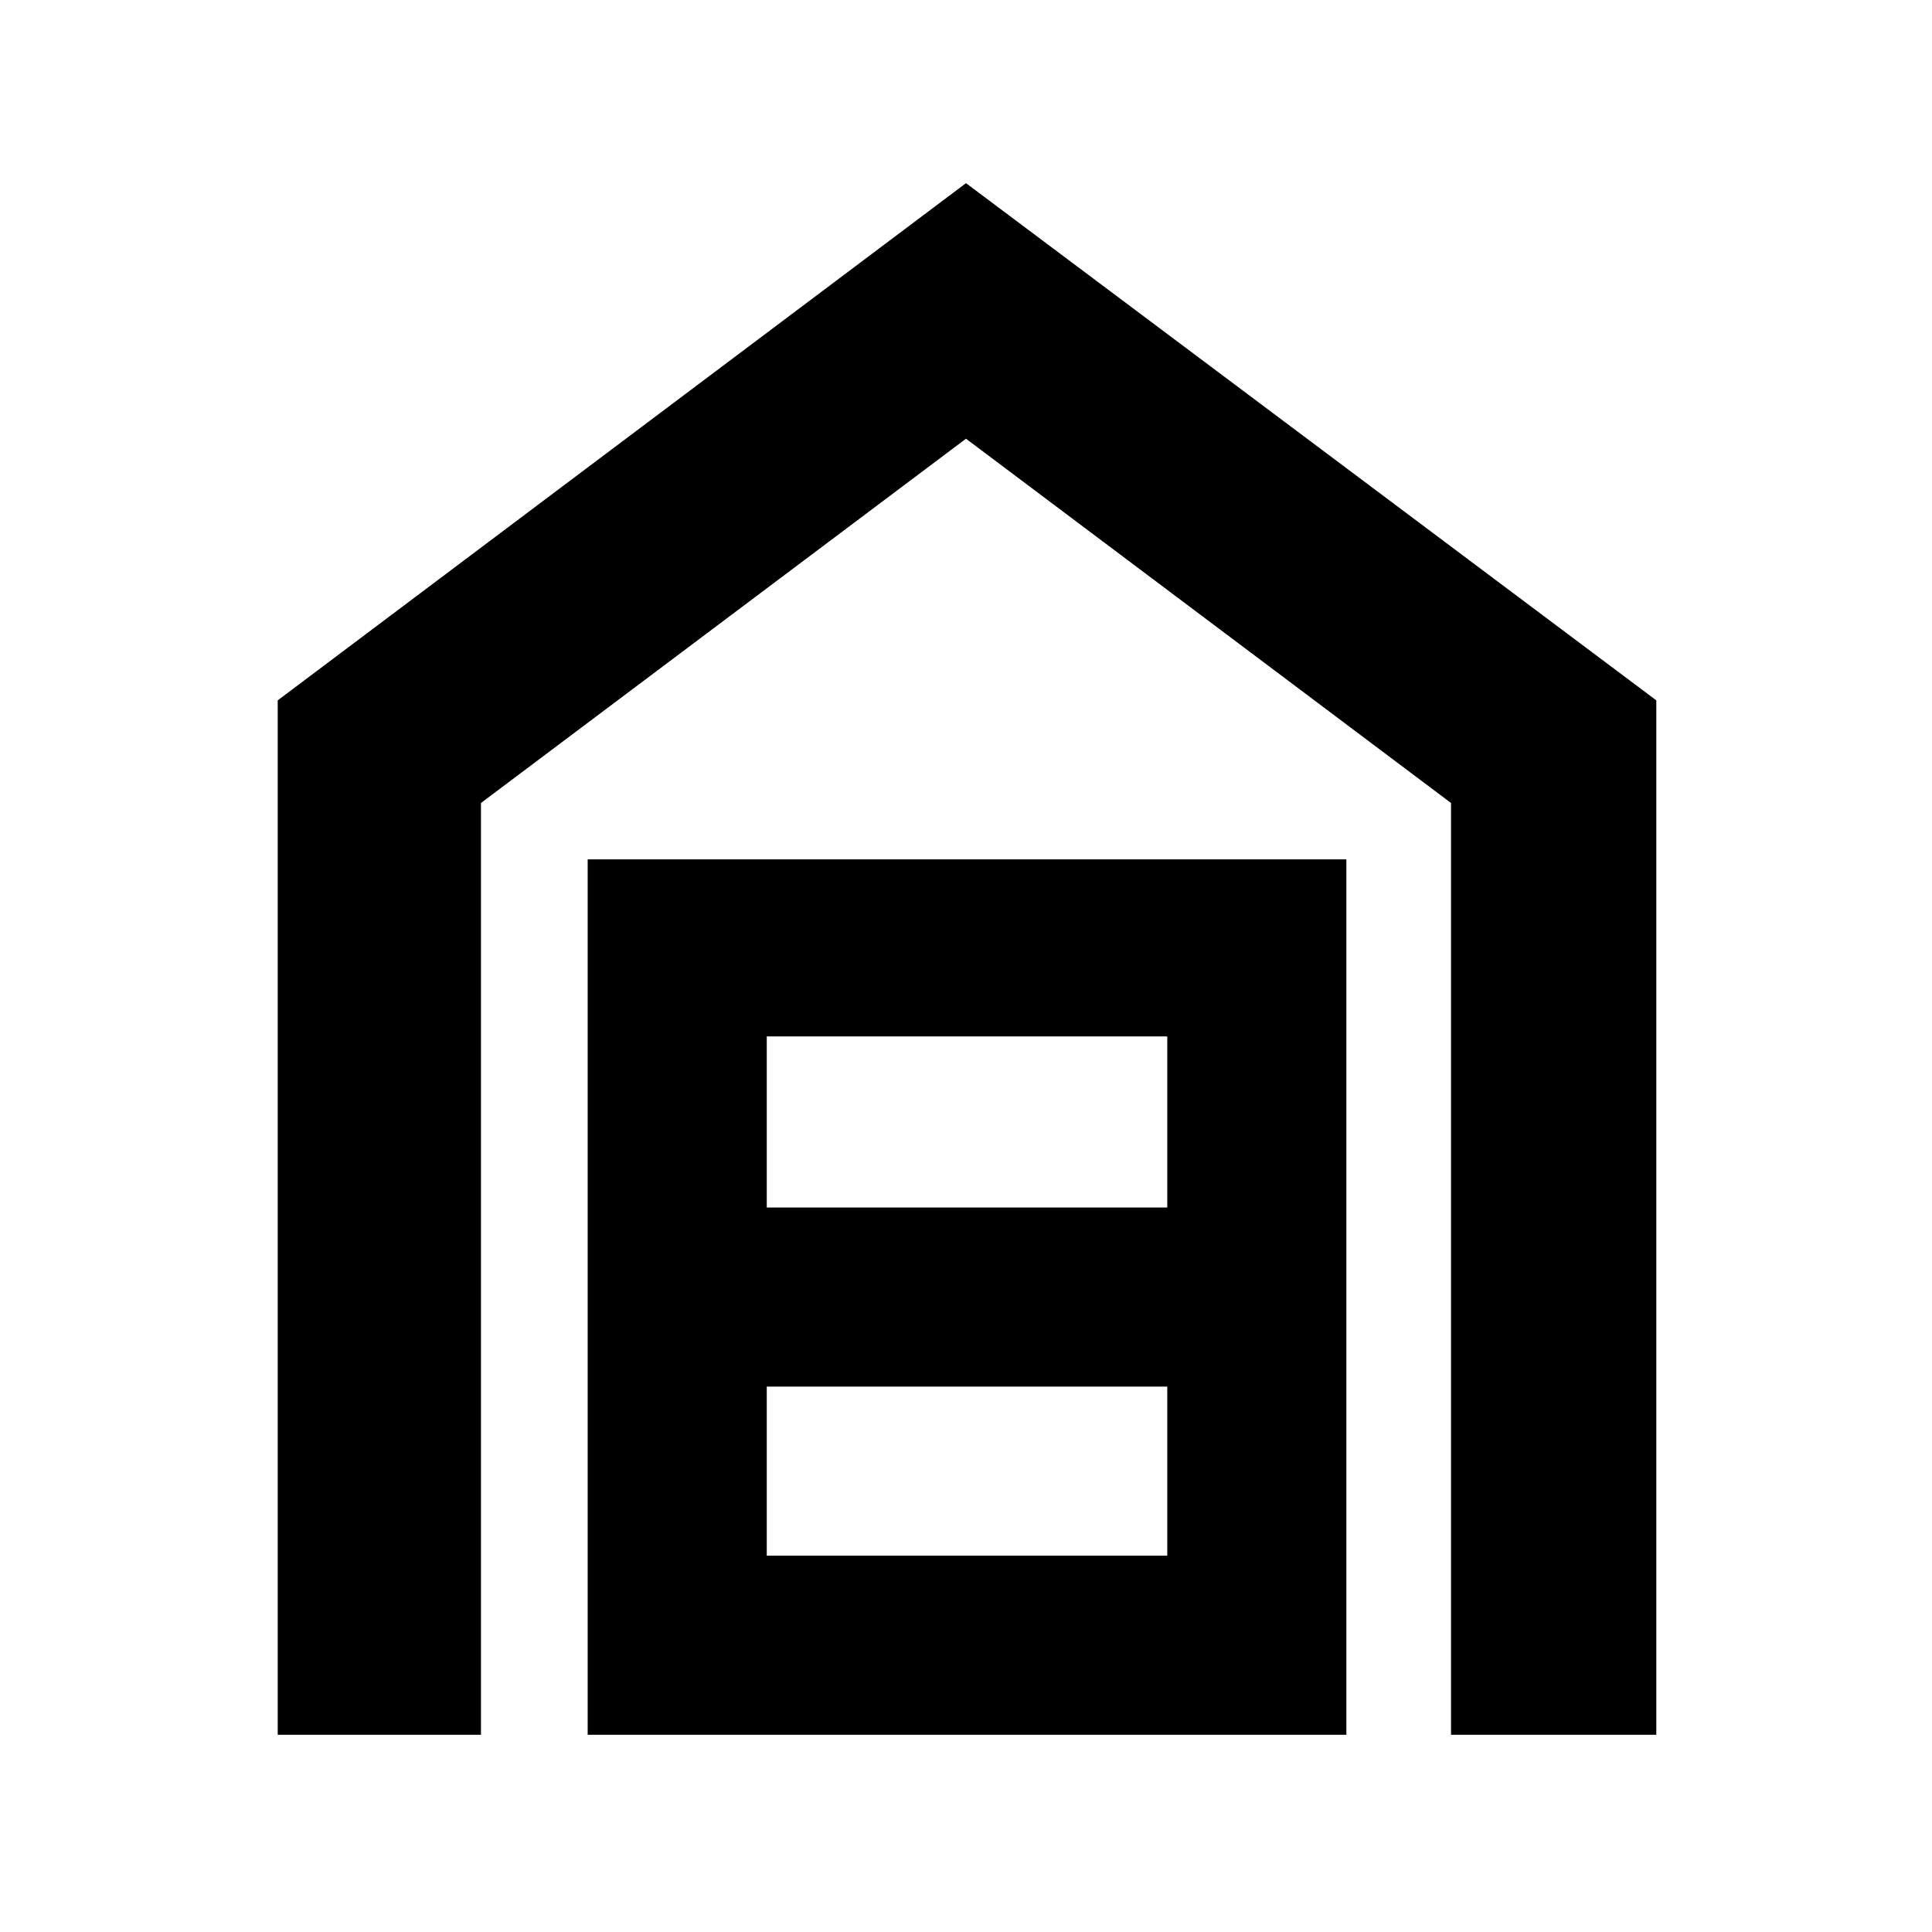 <svg xmlns="http://www.w3.org/2000/svg" height="40" width="40"><path d="M5.75 35.917V14.5L20 3.792 34.292 14.5v21.417h-4.25V16.625L20 9.083 9.958 16.625v19.292Zm10.125-3.709h8.292v-3.5h-8.292Zm0-7.208h8.292v-3.542h-8.292Zm-3.708 10.917V17.792h15.708v18.125Z"/></svg>